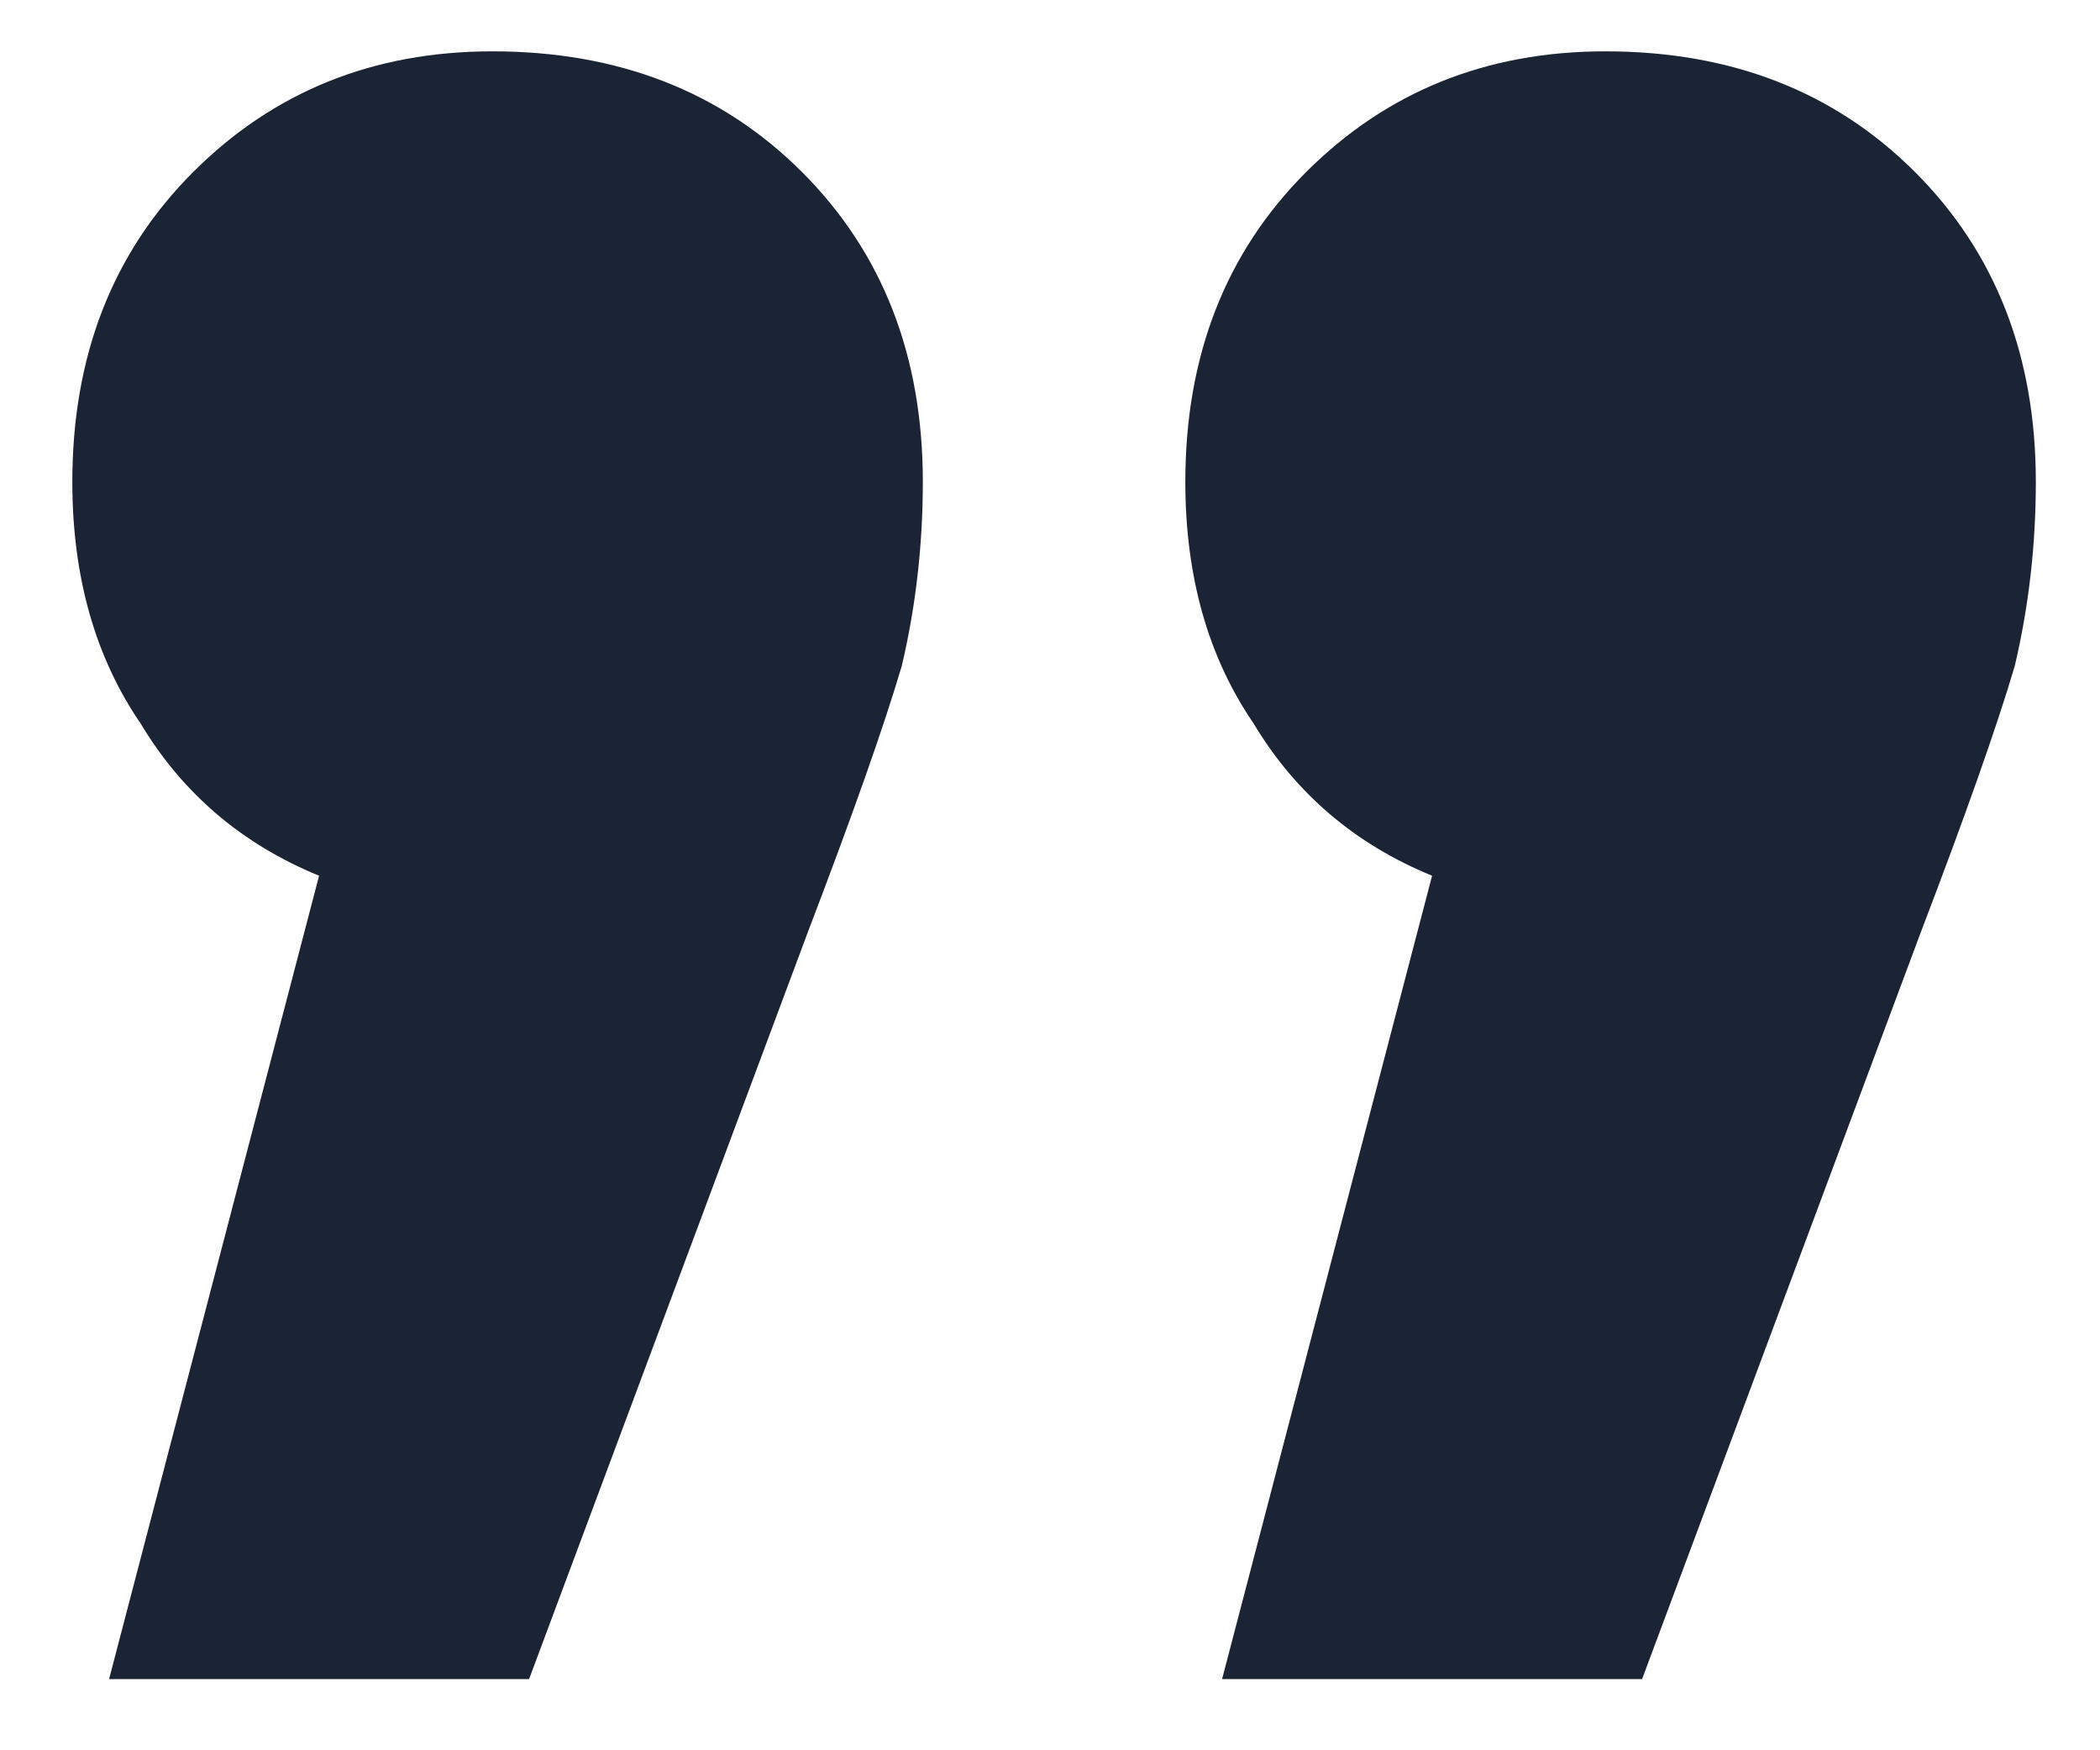 <svg width="18" height="15" viewBox="0 0 18 15" fill="none" xmlns="http://www.w3.org/2000/svg">
<path d="M12.275 7.505C11.615 7.235 11.105 6.8 10.745 6.2C10.355 5.63 10.16 4.94 10.16 4.13C10.16 3.05 10.505 2.165 11.195 1.475C11.885 0.785 12.74 0.44 13.76 0.44C14.84 0.44 15.725 0.785 16.415 1.475C17.105 2.165 17.45 3.05 17.45 4.13C17.45 4.67 17.39 5.195 17.27 5.705C17.12 6.215 16.85 6.98 16.46 8L14.075 14.39L10.475 14.39L12.275 7.505ZM2.735 7.505C2.075 7.235 1.565 6.8 1.205 6.2C0.815 5.63 0.62 4.94 0.62 4.13C0.62 3.05 0.965 2.165 1.655 1.475C2.345 0.785 3.2 0.44 4.22 0.44C5.3 0.44 6.185 0.785 6.875 1.475C7.565 2.165 7.91 3.05 7.91 4.13C7.91 4.67 7.85 5.195 7.73 5.705C7.58 6.215 7.31 6.98 6.92 8L4.535 14.39L0.935 14.39L2.735 7.505Z" fill="#1A2434"/>
</svg>
